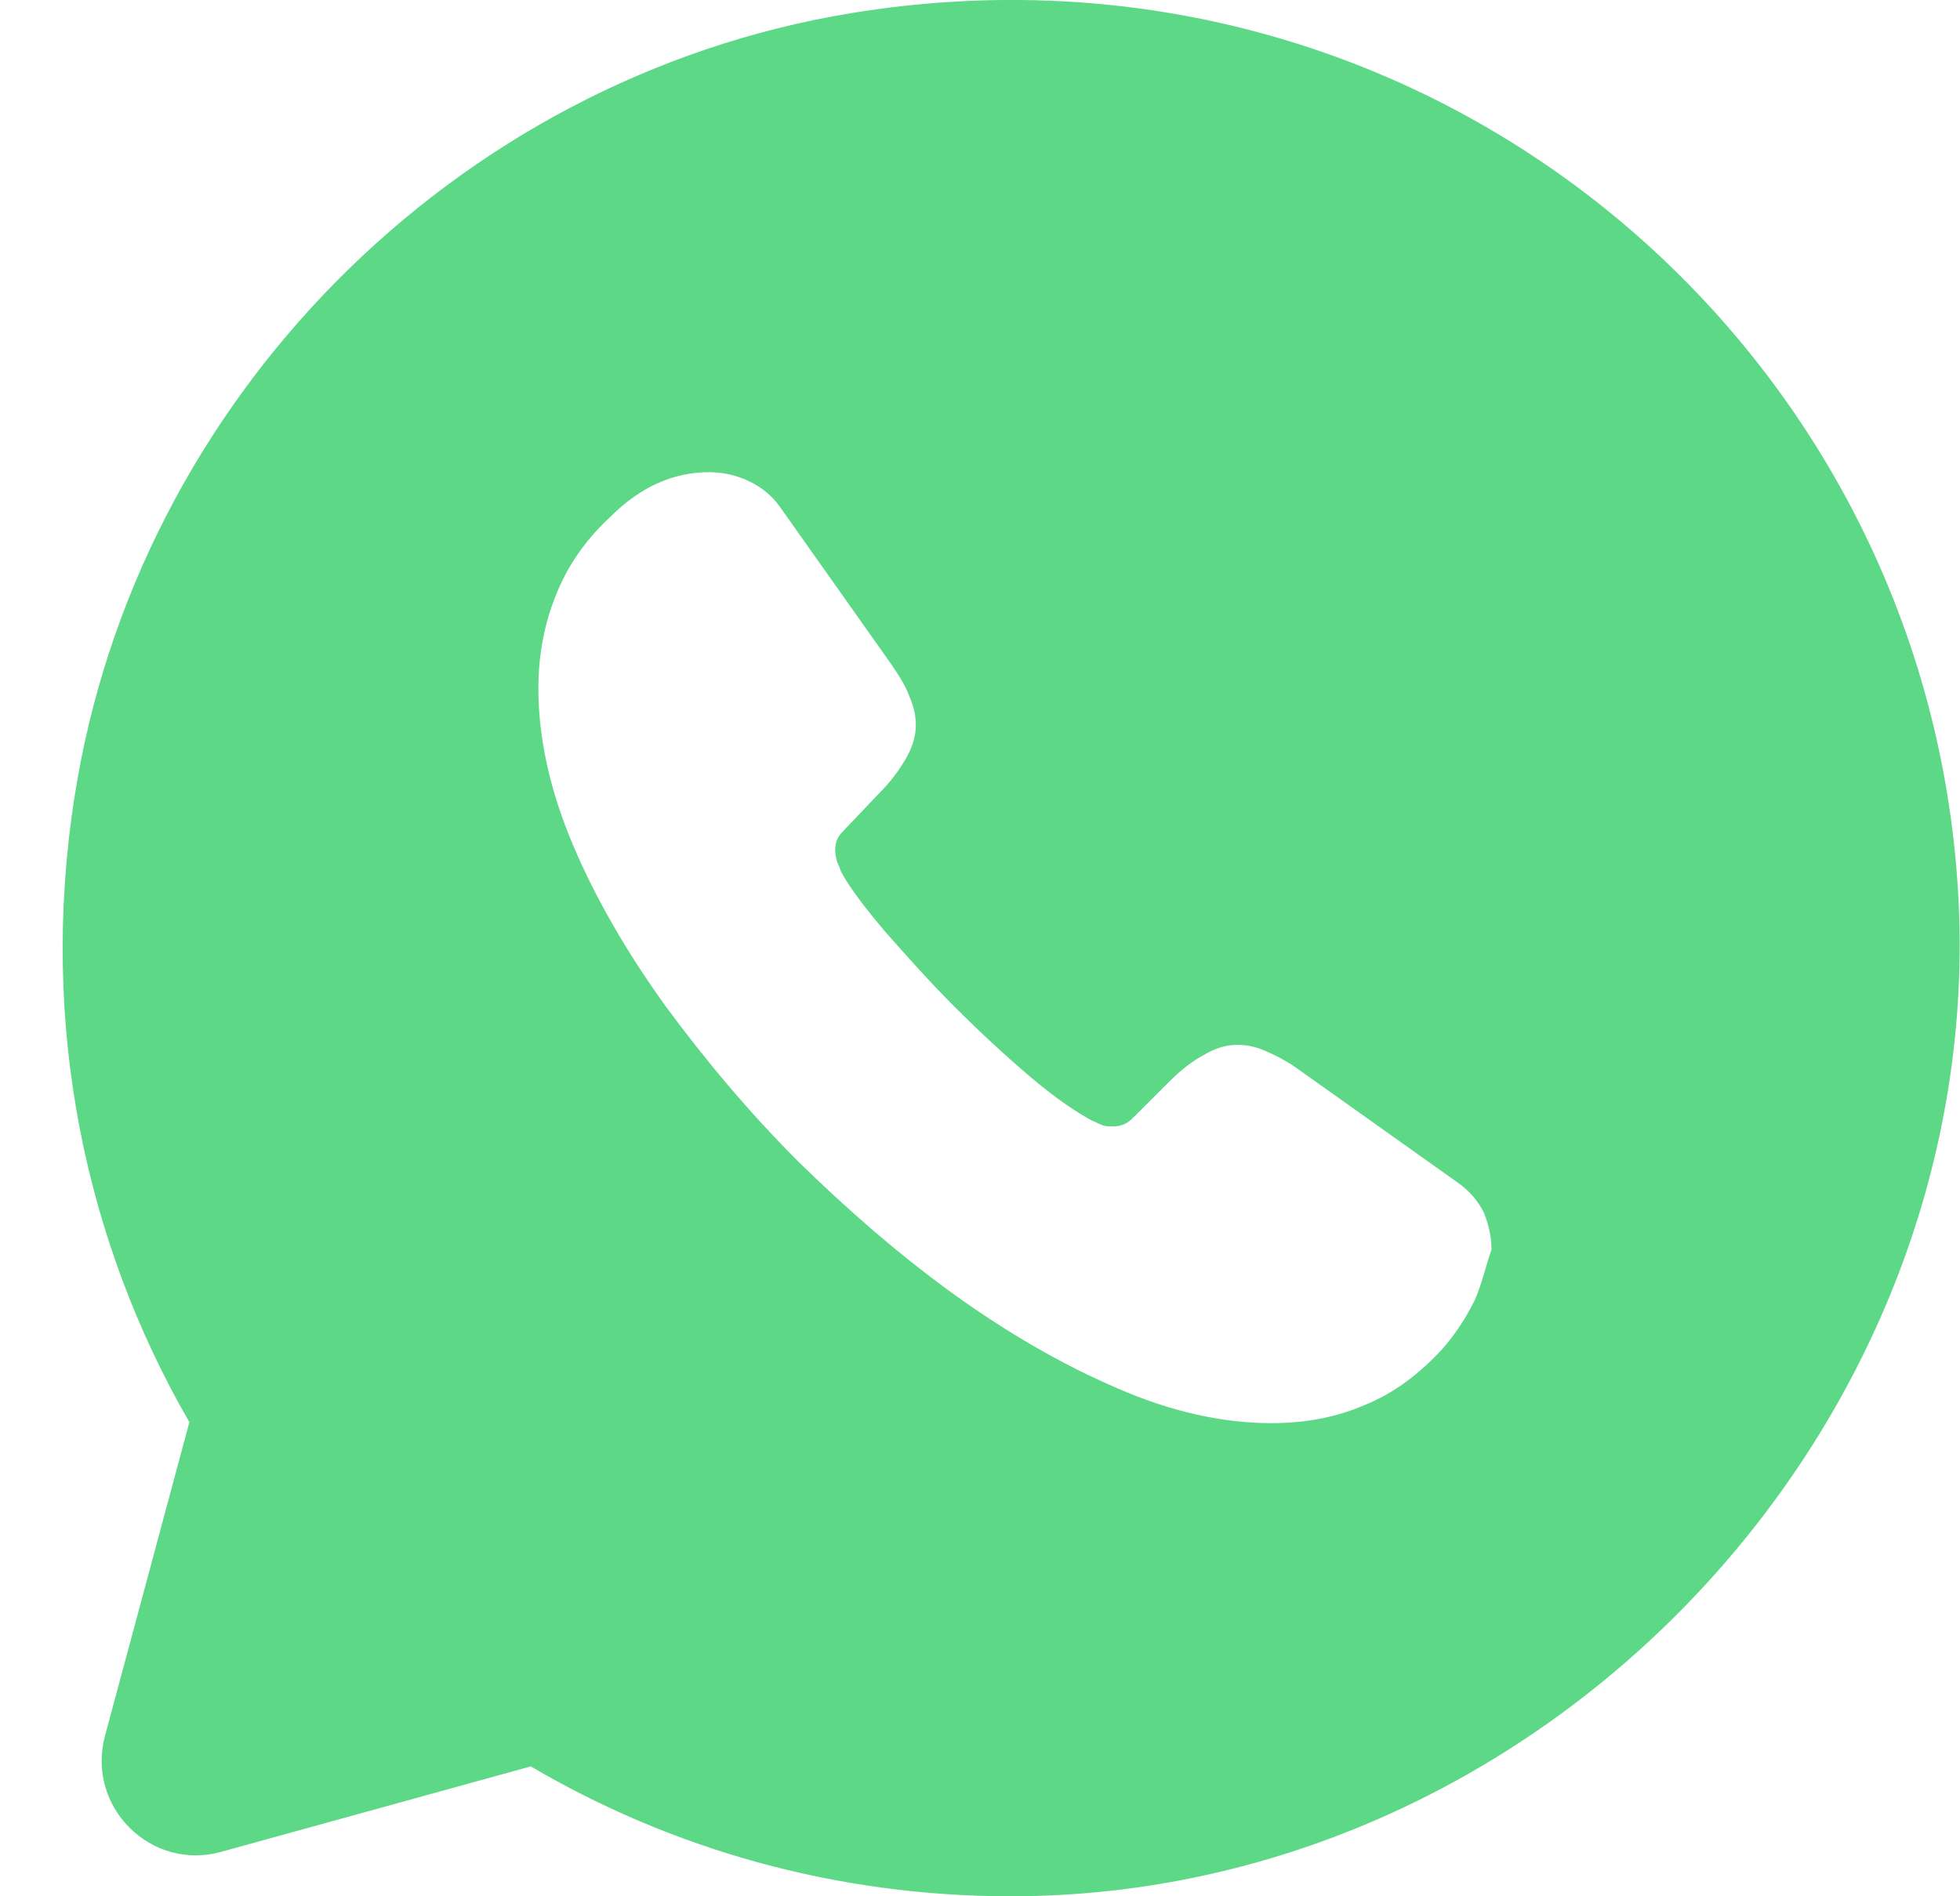 <svg width="31" height="30" viewBox="0 0 31 30" fill="none" xmlns="http://www.w3.org/2000/svg">
<path d="M30.97 14.115C30.46 5.415 22.555 -1.29 13.45 0.21C7.18 1.245 2.155 6.33 1.18 12.6C0.61 16.23 1.36 19.665 2.995 22.5L1.66 27.465C1.36 28.59 2.395 29.61 3.505 29.295L8.395 27.945C10.615 29.25 13.21 30 15.985 30C24.445 30 31.465 22.545 30.97 14.115ZM23.32 20.58C23.185 20.85 23.02 21.105 22.81 21.345C22.435 21.75 22.03 22.05 21.58 22.23C21.13 22.425 20.635 22.515 20.11 22.515C19.345 22.515 18.52 22.335 17.665 21.96C16.795 21.585 15.94 21.09 15.085 20.475C14.215 19.845 13.405 19.14 12.625 18.375C11.845 17.595 11.155 16.77 10.525 15.915C9.91 15.06 9.415 14.205 9.055 13.35C8.695 12.495 8.515 11.67 8.515 10.89C8.515 10.38 8.605 9.885 8.785 9.435C8.965 8.97 9.25 8.55 9.655 8.175C10.135 7.695 10.66 7.47 11.215 7.47C11.425 7.47 11.635 7.515 11.83 7.605C12.025 7.695 12.205 7.83 12.34 8.025L14.08 10.485C14.215 10.68 14.32 10.845 14.38 11.01C14.455 11.175 14.485 11.325 14.485 11.475C14.485 11.655 14.425 11.835 14.32 12.015C14.215 12.195 14.08 12.375 13.9 12.555L13.33 13.155C13.24 13.245 13.21 13.335 13.21 13.455C13.21 13.515 13.225 13.575 13.24 13.635C13.27 13.695 13.285 13.74 13.3 13.785C13.435 14.04 13.675 14.355 14.005 14.745C14.35 15.135 14.71 15.54 15.1 15.93C15.505 16.335 15.895 16.695 16.3 17.04C16.69 17.37 17.02 17.595 17.275 17.73C17.32 17.745 17.365 17.775 17.41 17.79C17.47 17.82 17.53 17.82 17.605 17.82C17.74 17.82 17.83 17.775 17.92 17.685L18.49 17.115C18.685 16.92 18.865 16.785 19.03 16.695C19.21 16.59 19.375 16.53 19.57 16.53C19.72 16.53 19.87 16.56 20.035 16.635C20.2 16.71 20.38 16.8 20.56 16.935L23.05 18.705C23.245 18.84 23.38 19.005 23.47 19.185C23.545 19.38 23.59 19.56 23.59 19.77C23.5 20.025 23.44 20.31 23.32 20.58Z" fill="#5DD887"/>
</svg>
